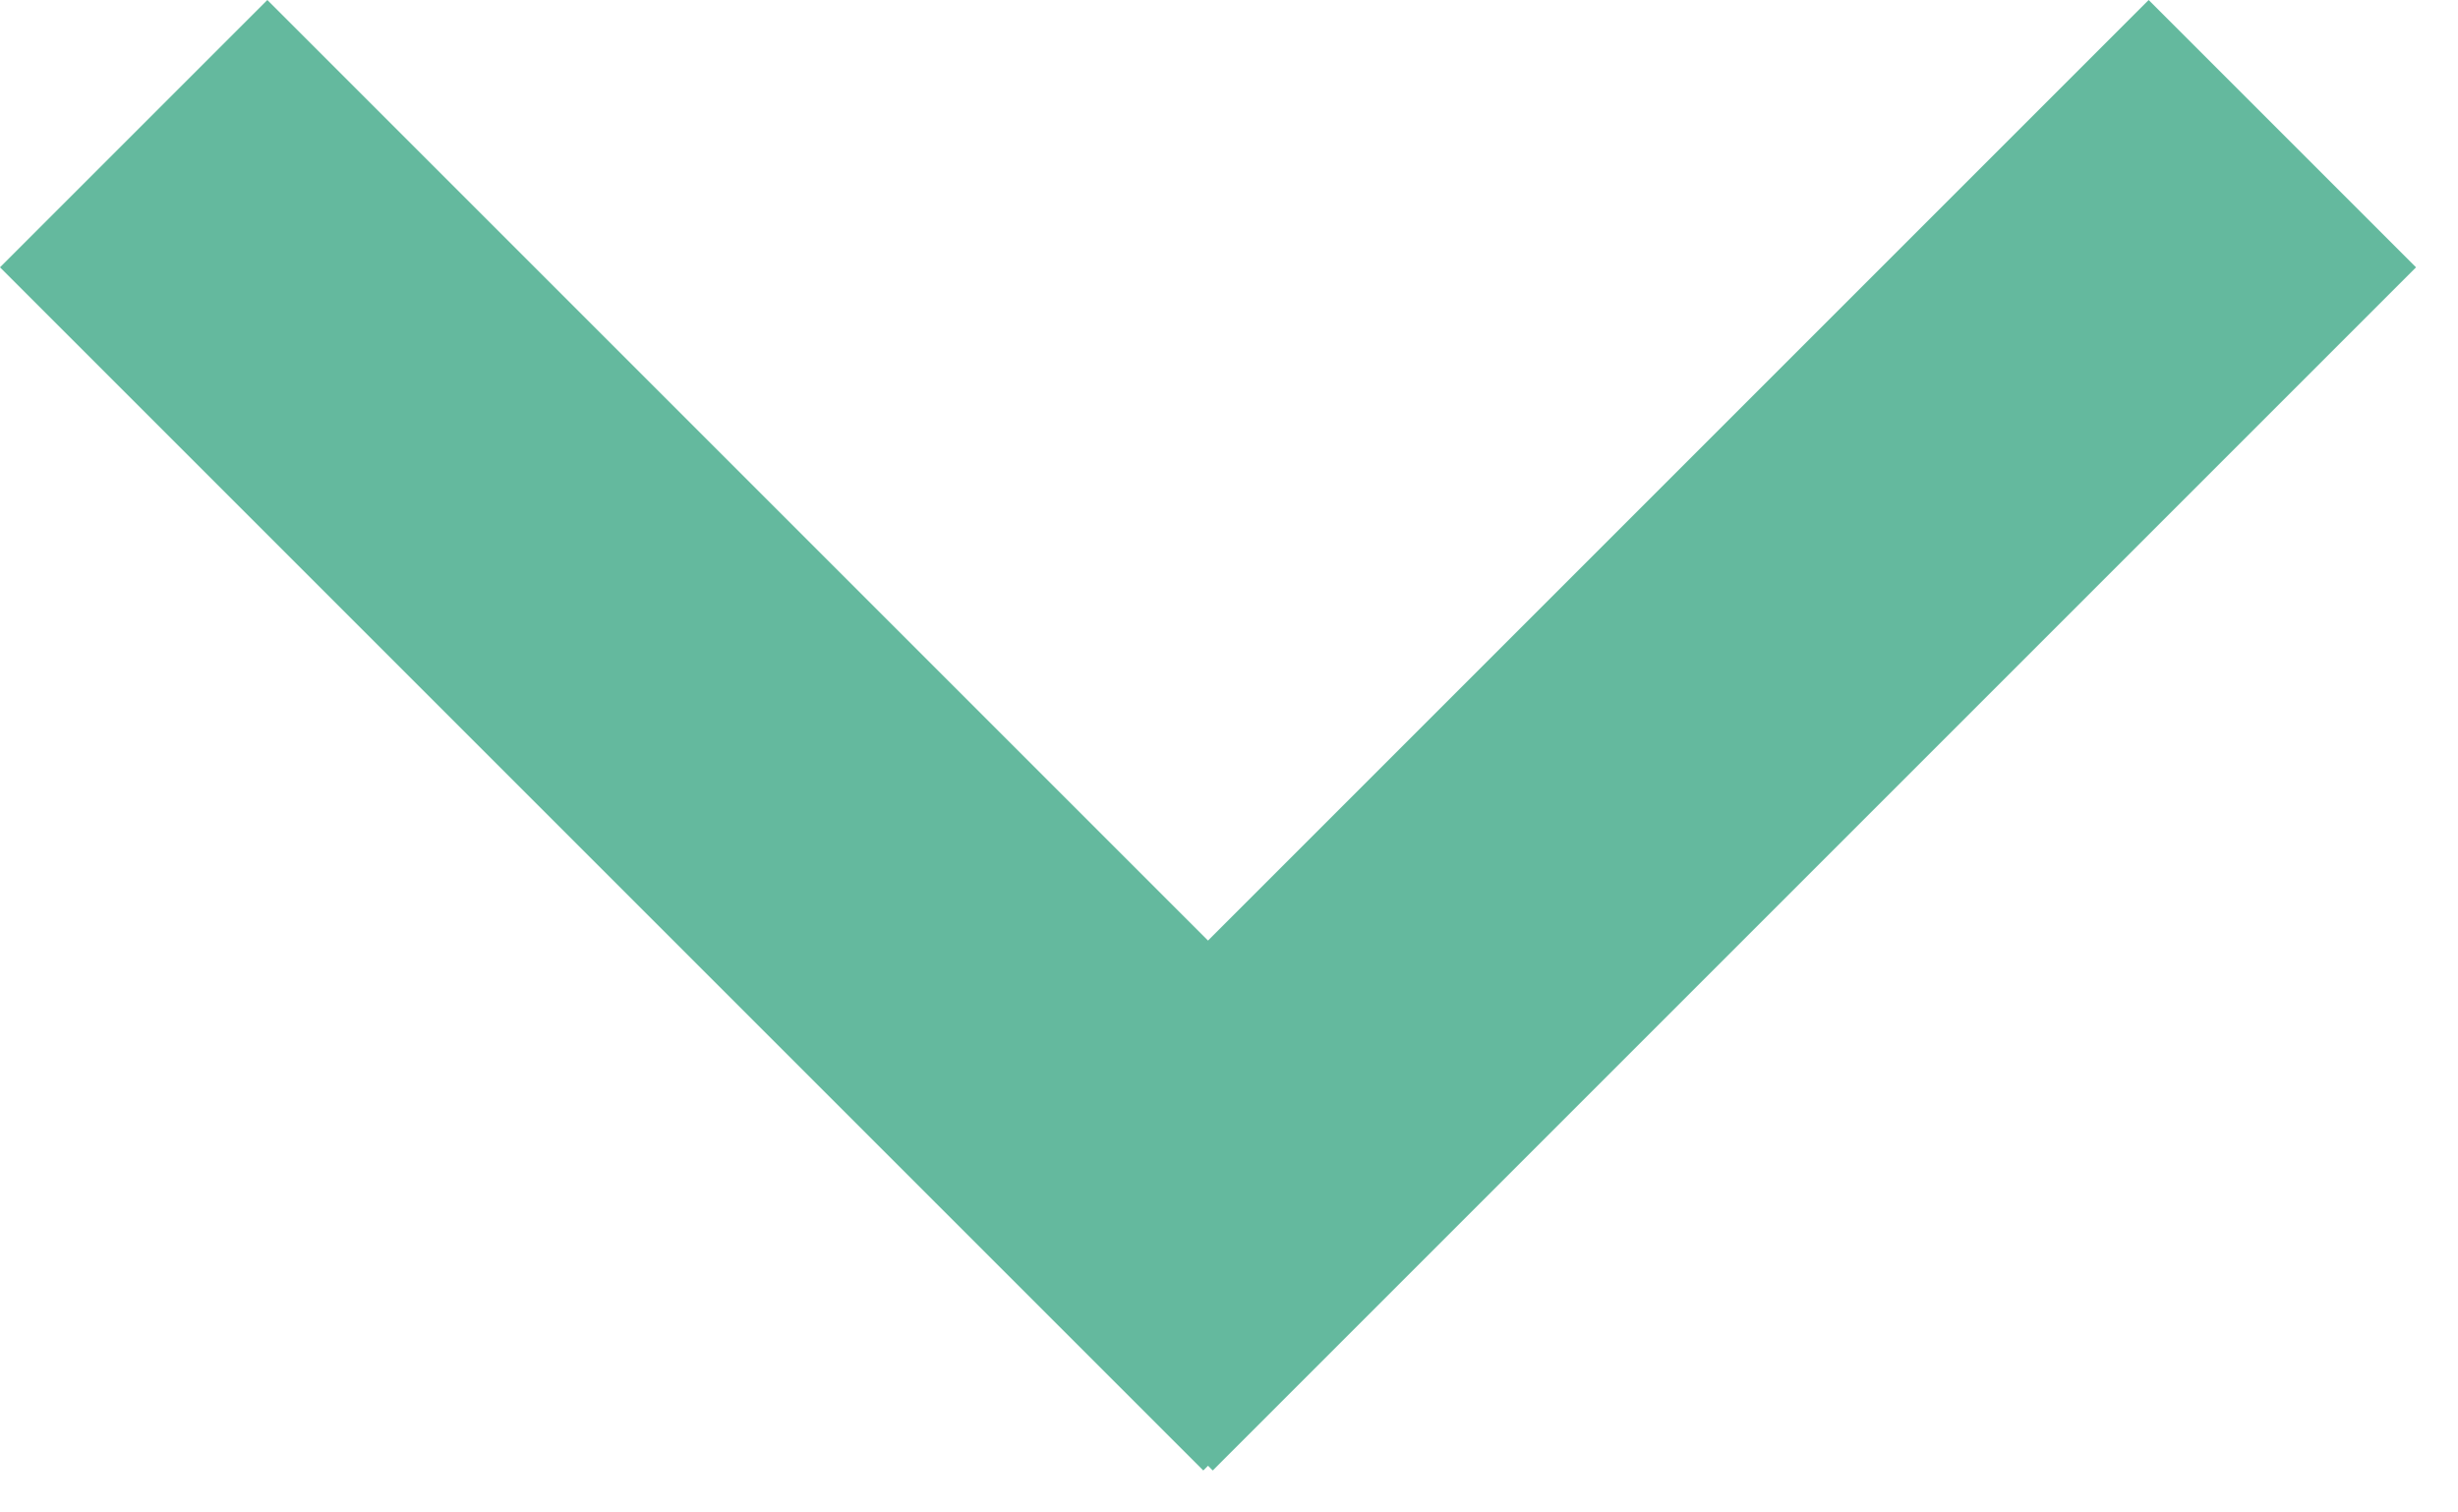 <svg width="13" height="8" viewBox="0 0 13 8" fill="none" xmlns="http://www.w3.org/2000/svg">
<path d="M11.364 -6.55651e-07L5 6.364L6.414 7.778L12.778 1.414L11.364 -6.55651e-07Z" fill="#64B99E"/>
<path d="M7.778 6.364L1.414 0L1.54972e-06 1.414L6.364 7.778L7.778 6.364Z" fill="#64B99E"/>
</svg>

